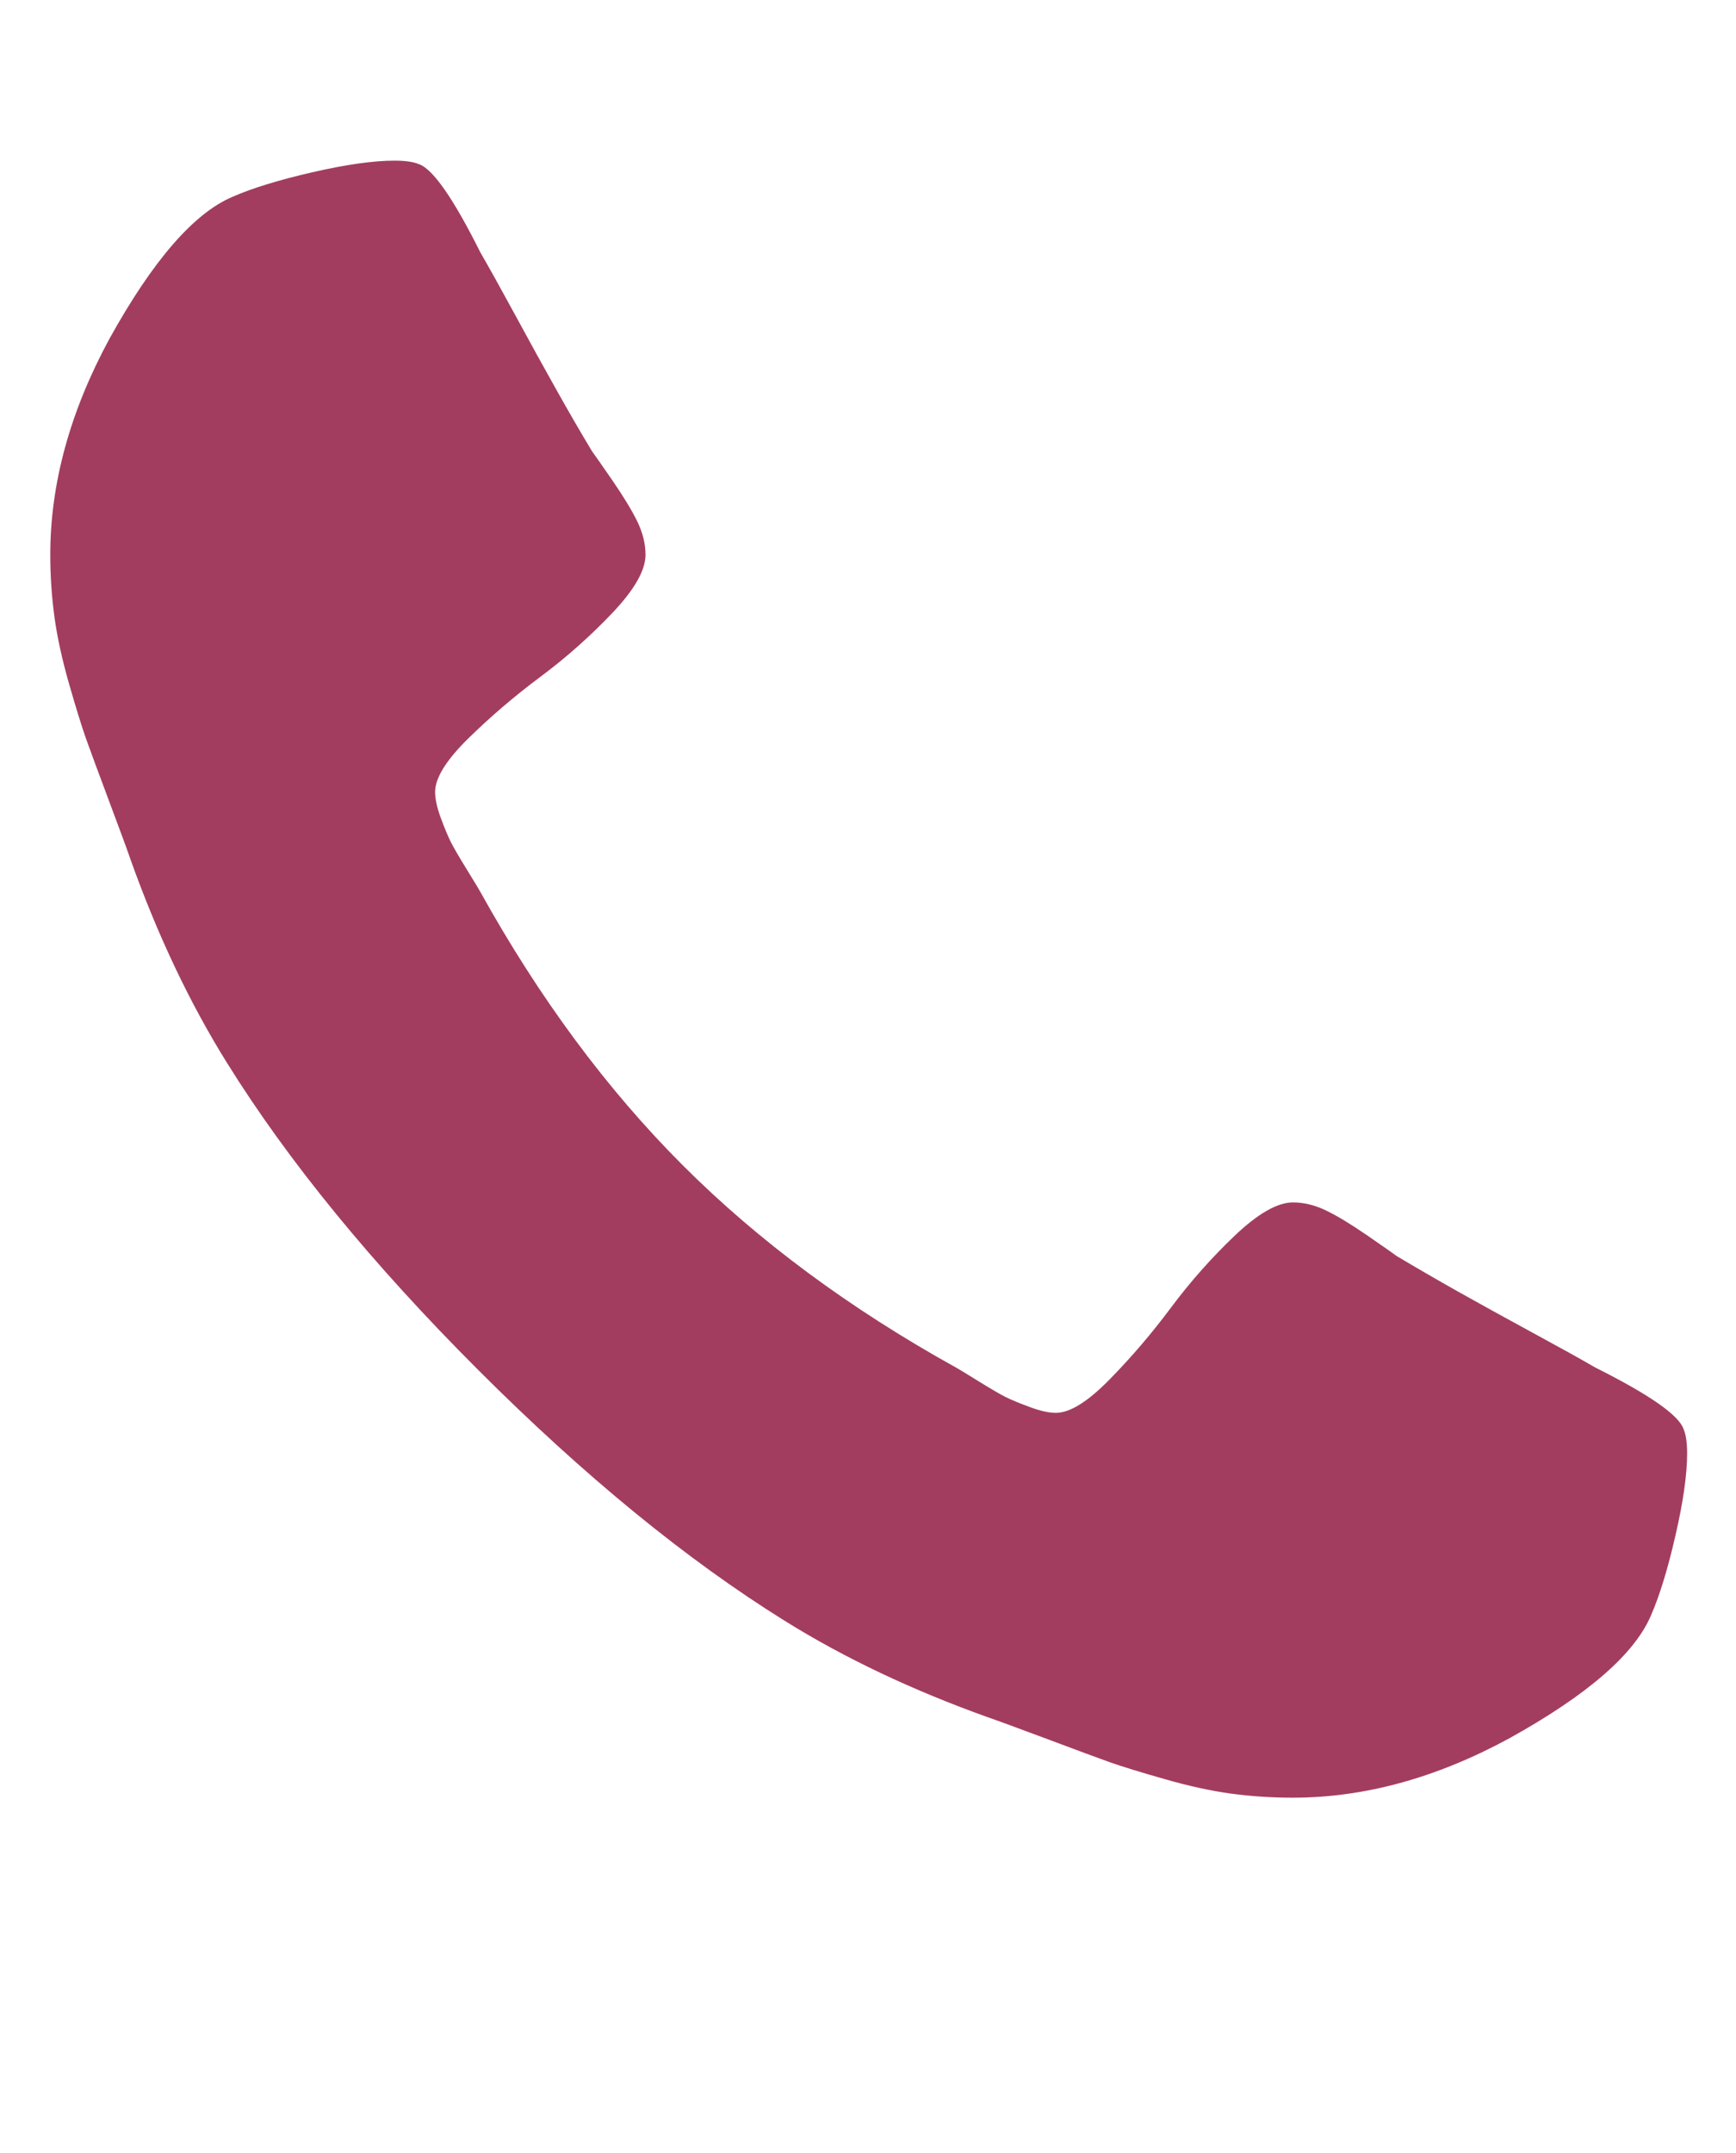 <svg width="25" height="31" viewBox="0 0 25 31" fill="none" xmlns="http://www.w3.org/2000/svg">
  <path d="M24.296 20.929C24.296 21.23 24.24 21.624 24.128 22.109C24.017 22.595 23.899 22.977 23.777 23.256C23.542 23.814 22.862 24.405 21.734 25.03C20.685 25.6 19.647 25.884 18.62 25.884C18.319 25.884 18.023 25.865 17.733 25.826C17.443 25.787 17.122 25.717 16.771 25.616C16.419 25.516 16.157 25.435 15.984 25.374C15.811 25.312 15.501 25.198 15.055 25.03C14.608 24.863 14.335 24.763 14.234 24.729C13.141 24.338 12.164 23.875 11.305 23.34C9.887 22.458 8.414 21.253 6.885 19.724C5.356 18.195 4.151 16.721 3.269 15.304C2.733 14.444 2.27 13.468 1.879 12.374C1.846 12.274 1.745 12 1.578 11.554C1.411 11.107 1.296 10.798 1.235 10.625C1.174 10.452 1.093 10.19 0.992 9.838C0.892 9.486 0.822 9.166 0.783 8.875C0.744 8.585 0.724 8.289 0.724 7.988C0.724 6.961 1.009 5.923 1.578 4.874C2.203 3.747 2.795 3.066 3.353 2.832C3.632 2.709 4.014 2.592 4.499 2.48C4.985 2.369 5.378 2.313 5.68 2.313C5.836 2.313 5.953 2.33 6.031 2.363C6.232 2.43 6.528 2.854 6.918 3.635C7.041 3.847 7.209 4.149 7.421 4.539C7.633 4.93 7.828 5.284 8.007 5.602C8.185 5.921 8.358 6.219 8.526 6.498C8.559 6.543 8.657 6.682 8.819 6.917C8.98 7.151 9.1 7.349 9.179 7.511C9.257 7.673 9.296 7.832 9.296 7.988C9.296 8.211 9.137 8.49 8.819 8.825C8.501 9.16 8.155 9.467 7.781 9.746C7.407 10.025 7.061 10.321 6.743 10.633C6.425 10.946 6.266 11.202 6.266 11.403C6.266 11.504 6.293 11.629 6.349 11.78C6.405 11.931 6.453 12.045 6.492 12.123C6.531 12.201 6.609 12.335 6.726 12.525C6.843 12.715 6.907 12.821 6.918 12.843C7.767 14.372 8.738 15.683 9.831 16.777C10.925 17.871 12.237 18.842 13.766 19.69C13.788 19.701 13.894 19.765 14.084 19.883C14.273 20 14.407 20.078 14.485 20.117C14.564 20.156 14.678 20.203 14.829 20.259C14.979 20.315 15.105 20.343 15.205 20.343C15.406 20.343 15.663 20.184 15.975 19.866C16.288 19.548 16.584 19.202 16.863 18.828C17.142 18.454 17.449 18.108 17.783 17.79C18.118 17.472 18.397 17.313 18.62 17.313C18.777 17.313 18.936 17.352 19.098 17.43C19.259 17.508 19.457 17.628 19.692 17.79C19.926 17.952 20.066 18.049 20.11 18.083C20.39 18.25 20.688 18.423 21.006 18.602C21.324 18.78 21.678 18.976 22.069 19.188C22.46 19.4 22.761 19.567 22.973 19.69C23.754 20.081 24.178 20.377 24.245 20.577C24.279 20.655 24.296 20.773 24.296 20.929Z" fill="#A33D5F" />
</svg>